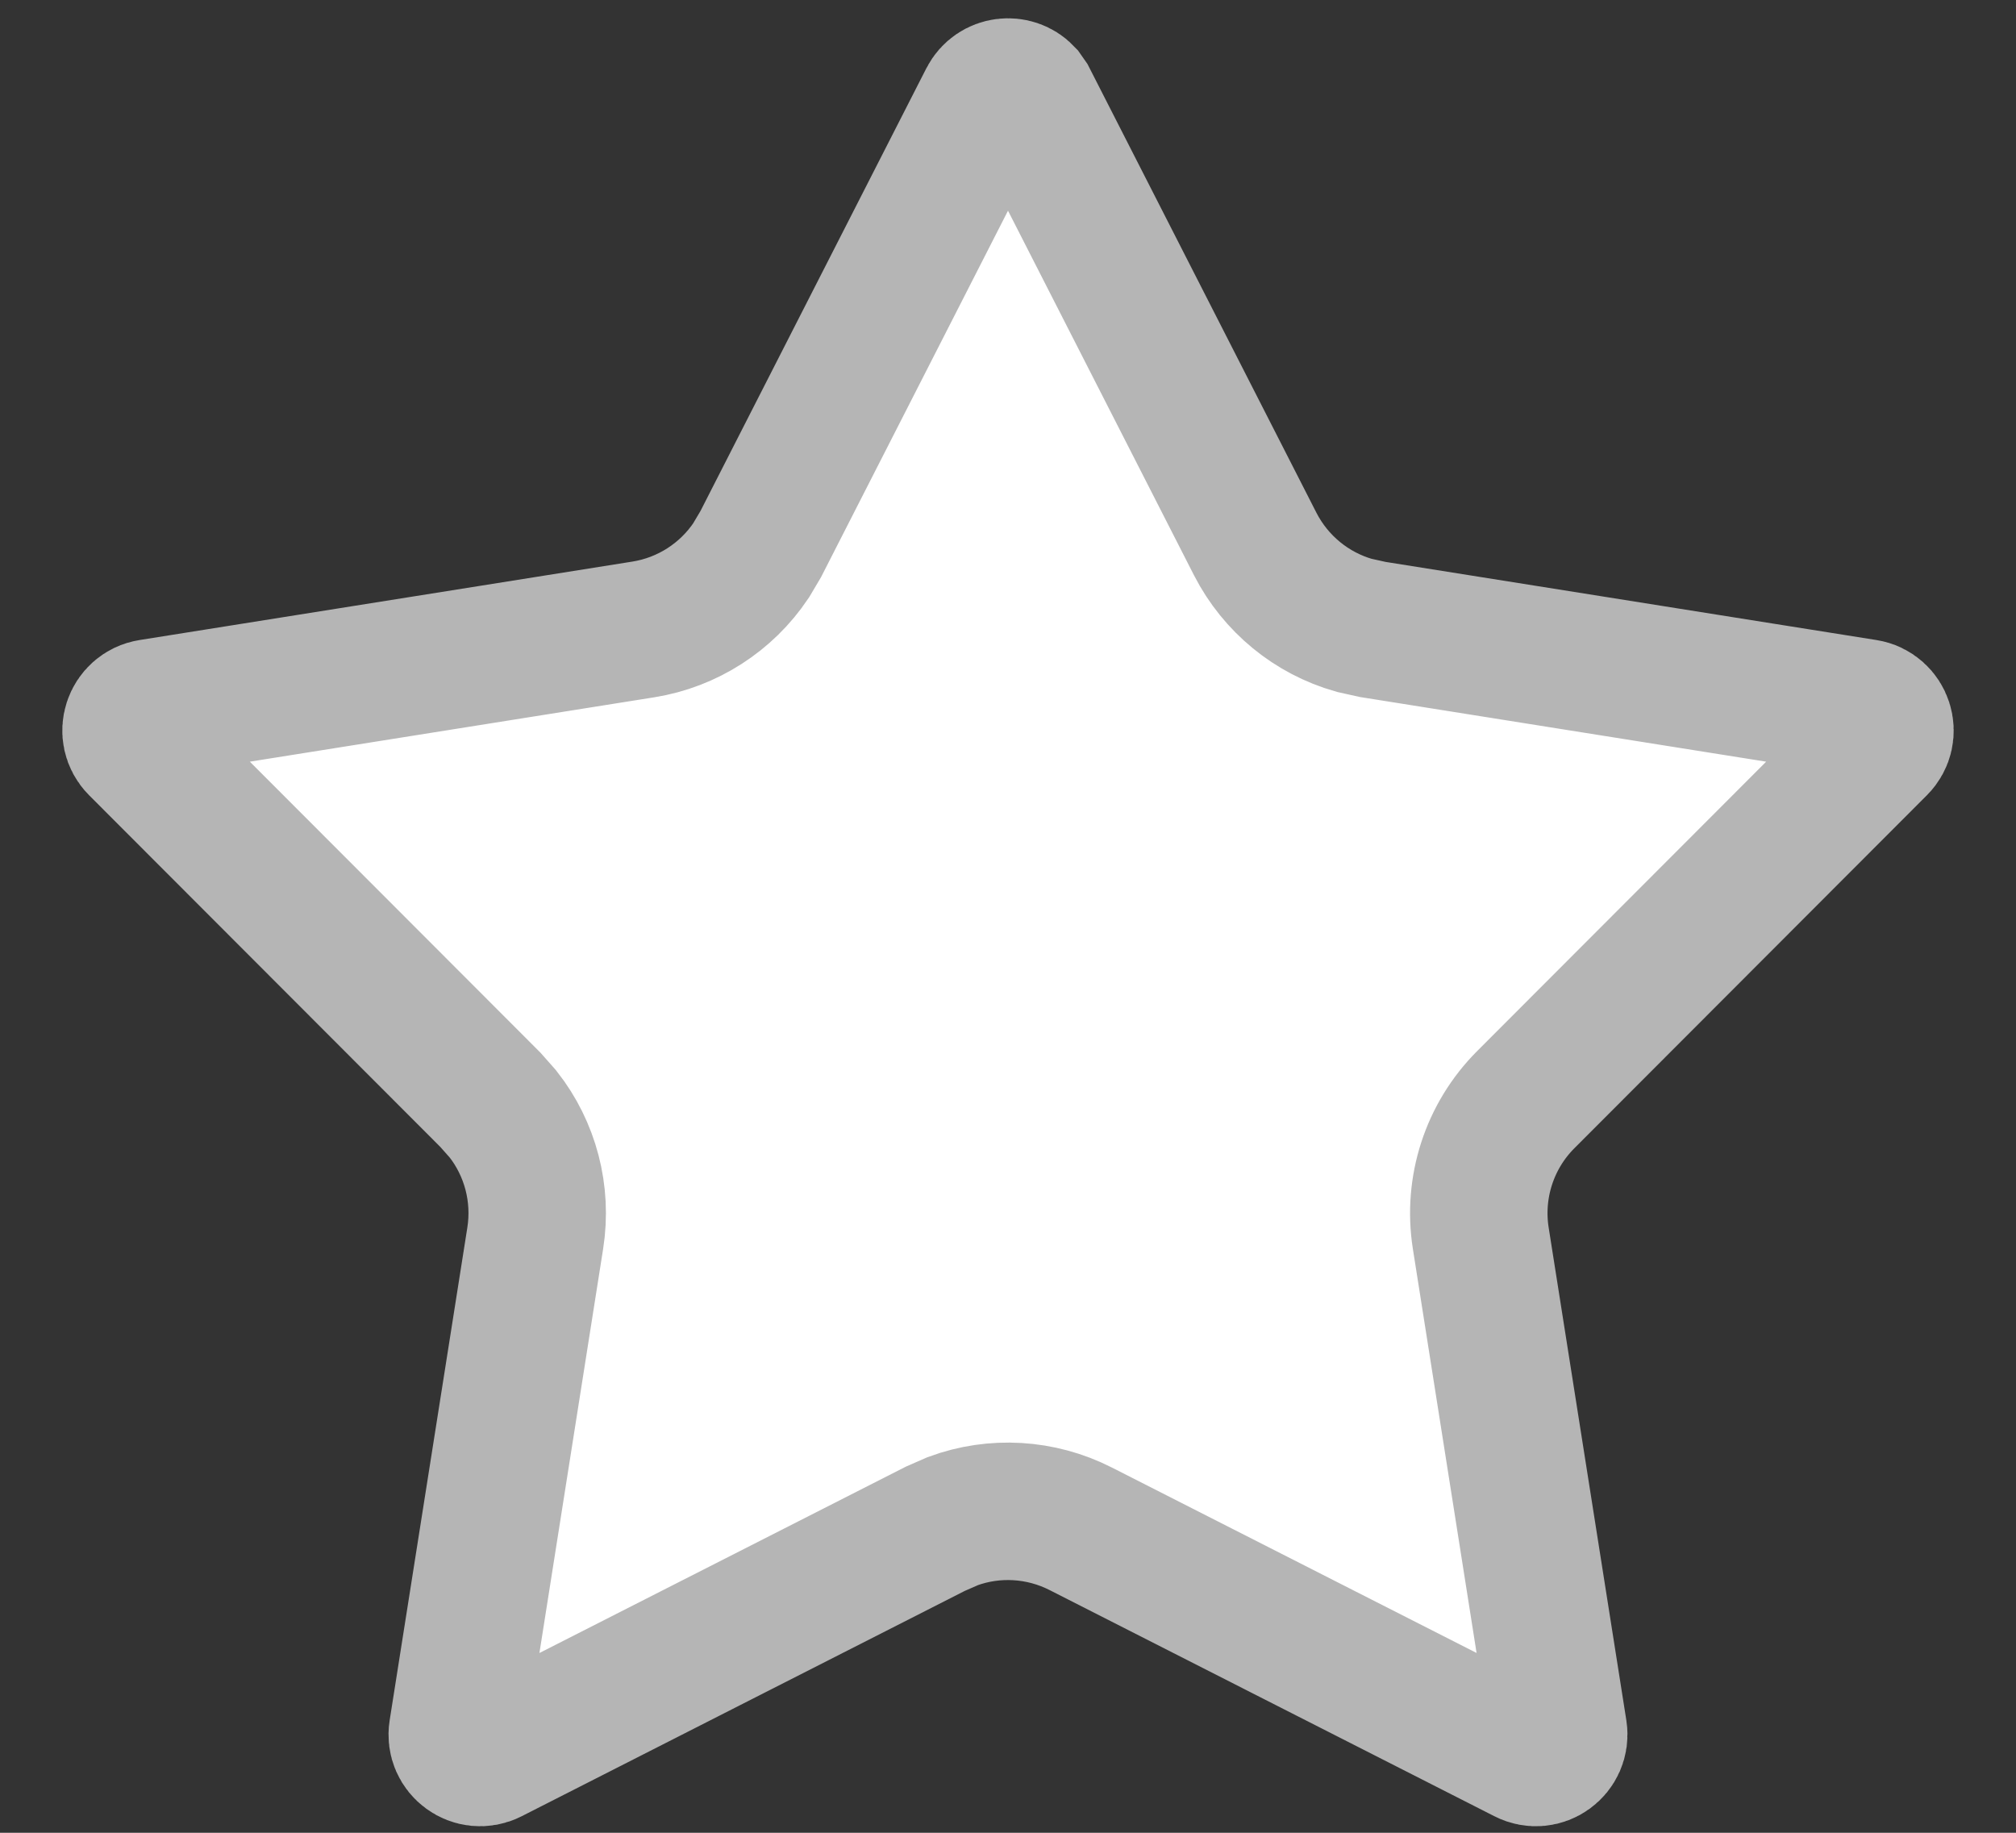 <svg width="22" height="20" viewBox="0 0 22 20" fill="none" xmlns="http://www.w3.org/2000/svg">
<rect x="0" y="0" width="22" height="20" fill="#333333" stroke="none"/>
<path d="M10.777 1.086C10.859 0.927 11.068 0.907 11.181 1.026L11.223 1.086L13.698 5.937C13.921 6.372 14.313 6.692 14.778 6.824L14.981 6.869L20.359 7.725C20.561 7.757 20.641 8.004 20.497 8.148L16.649 12.001C16.254 12.397 16.072 12.958 16.159 13.511L17.007 18.89C17.038 19.091 16.829 19.244 16.648 19.151L11.794 16.683C11.358 16.461 10.851 16.432 10.398 16.599L10.206 16.683L5.353 19.151C5.171 19.244 4.961 19.091 4.993 18.89L5.841 13.511C5.917 13.027 5.788 12.537 5.489 12.157L5.351 12.001L1.503 8.148C1.359 8.004 1.439 7.757 1.641 7.725L7.019 6.869C7.502 6.792 7.927 6.517 8.196 6.116L8.302 5.937L10.777 1.086Z" fill="white" stroke="#B5B5B5" stroke-width="1.5"/>
</svg>
